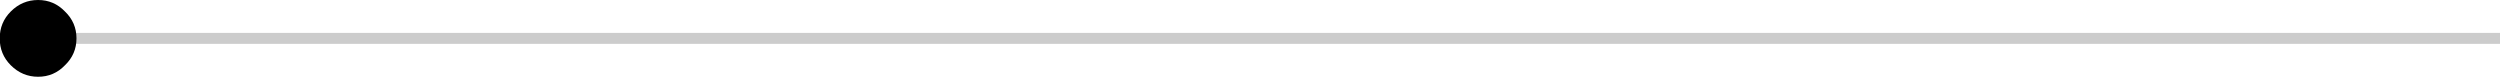 
<svg xmlns="http://www.w3.org/2000/svg" version="1.1" xmlns:xlink="http://www.w3.org/1999/xlink" preserveAspectRatio="none" x="0px" y="0px" width="228px" height="7px" viewBox="0 0 228 7">
<defs>
<g id="Layer0_0_FILL">
<path fill="#CCCCCC" stroke="none" d="
M 480 117
L 480 115 255 115 255 117 480 117 Z"/>
</g>

<g id="Layer0_1_FILL">
<path fill="#000000" stroke="none" d="
M 255 120
Q 256.65 120 257.8 118.8 259 117.65 259 116 259 114.35 257.8 113.2 256.65 112 255 112 253.35 112 252.15 113.2 251 114.35 251 116 251 117.65 252.15 118.8 253.35 120 255 120 Z"/>
</g>
</defs>

<g transform="matrix( 0.987, 0, 0, 0.5, -245.6,-54.5) ">
<use xlink:href="#Layer0_0_FILL"/>
</g>

<g transform="matrix( 0.875, 0, 0, 0.875, -219.65,-98) ">
<use xlink:href="#Layer0_1_FILL"/>
</g>
</svg>
